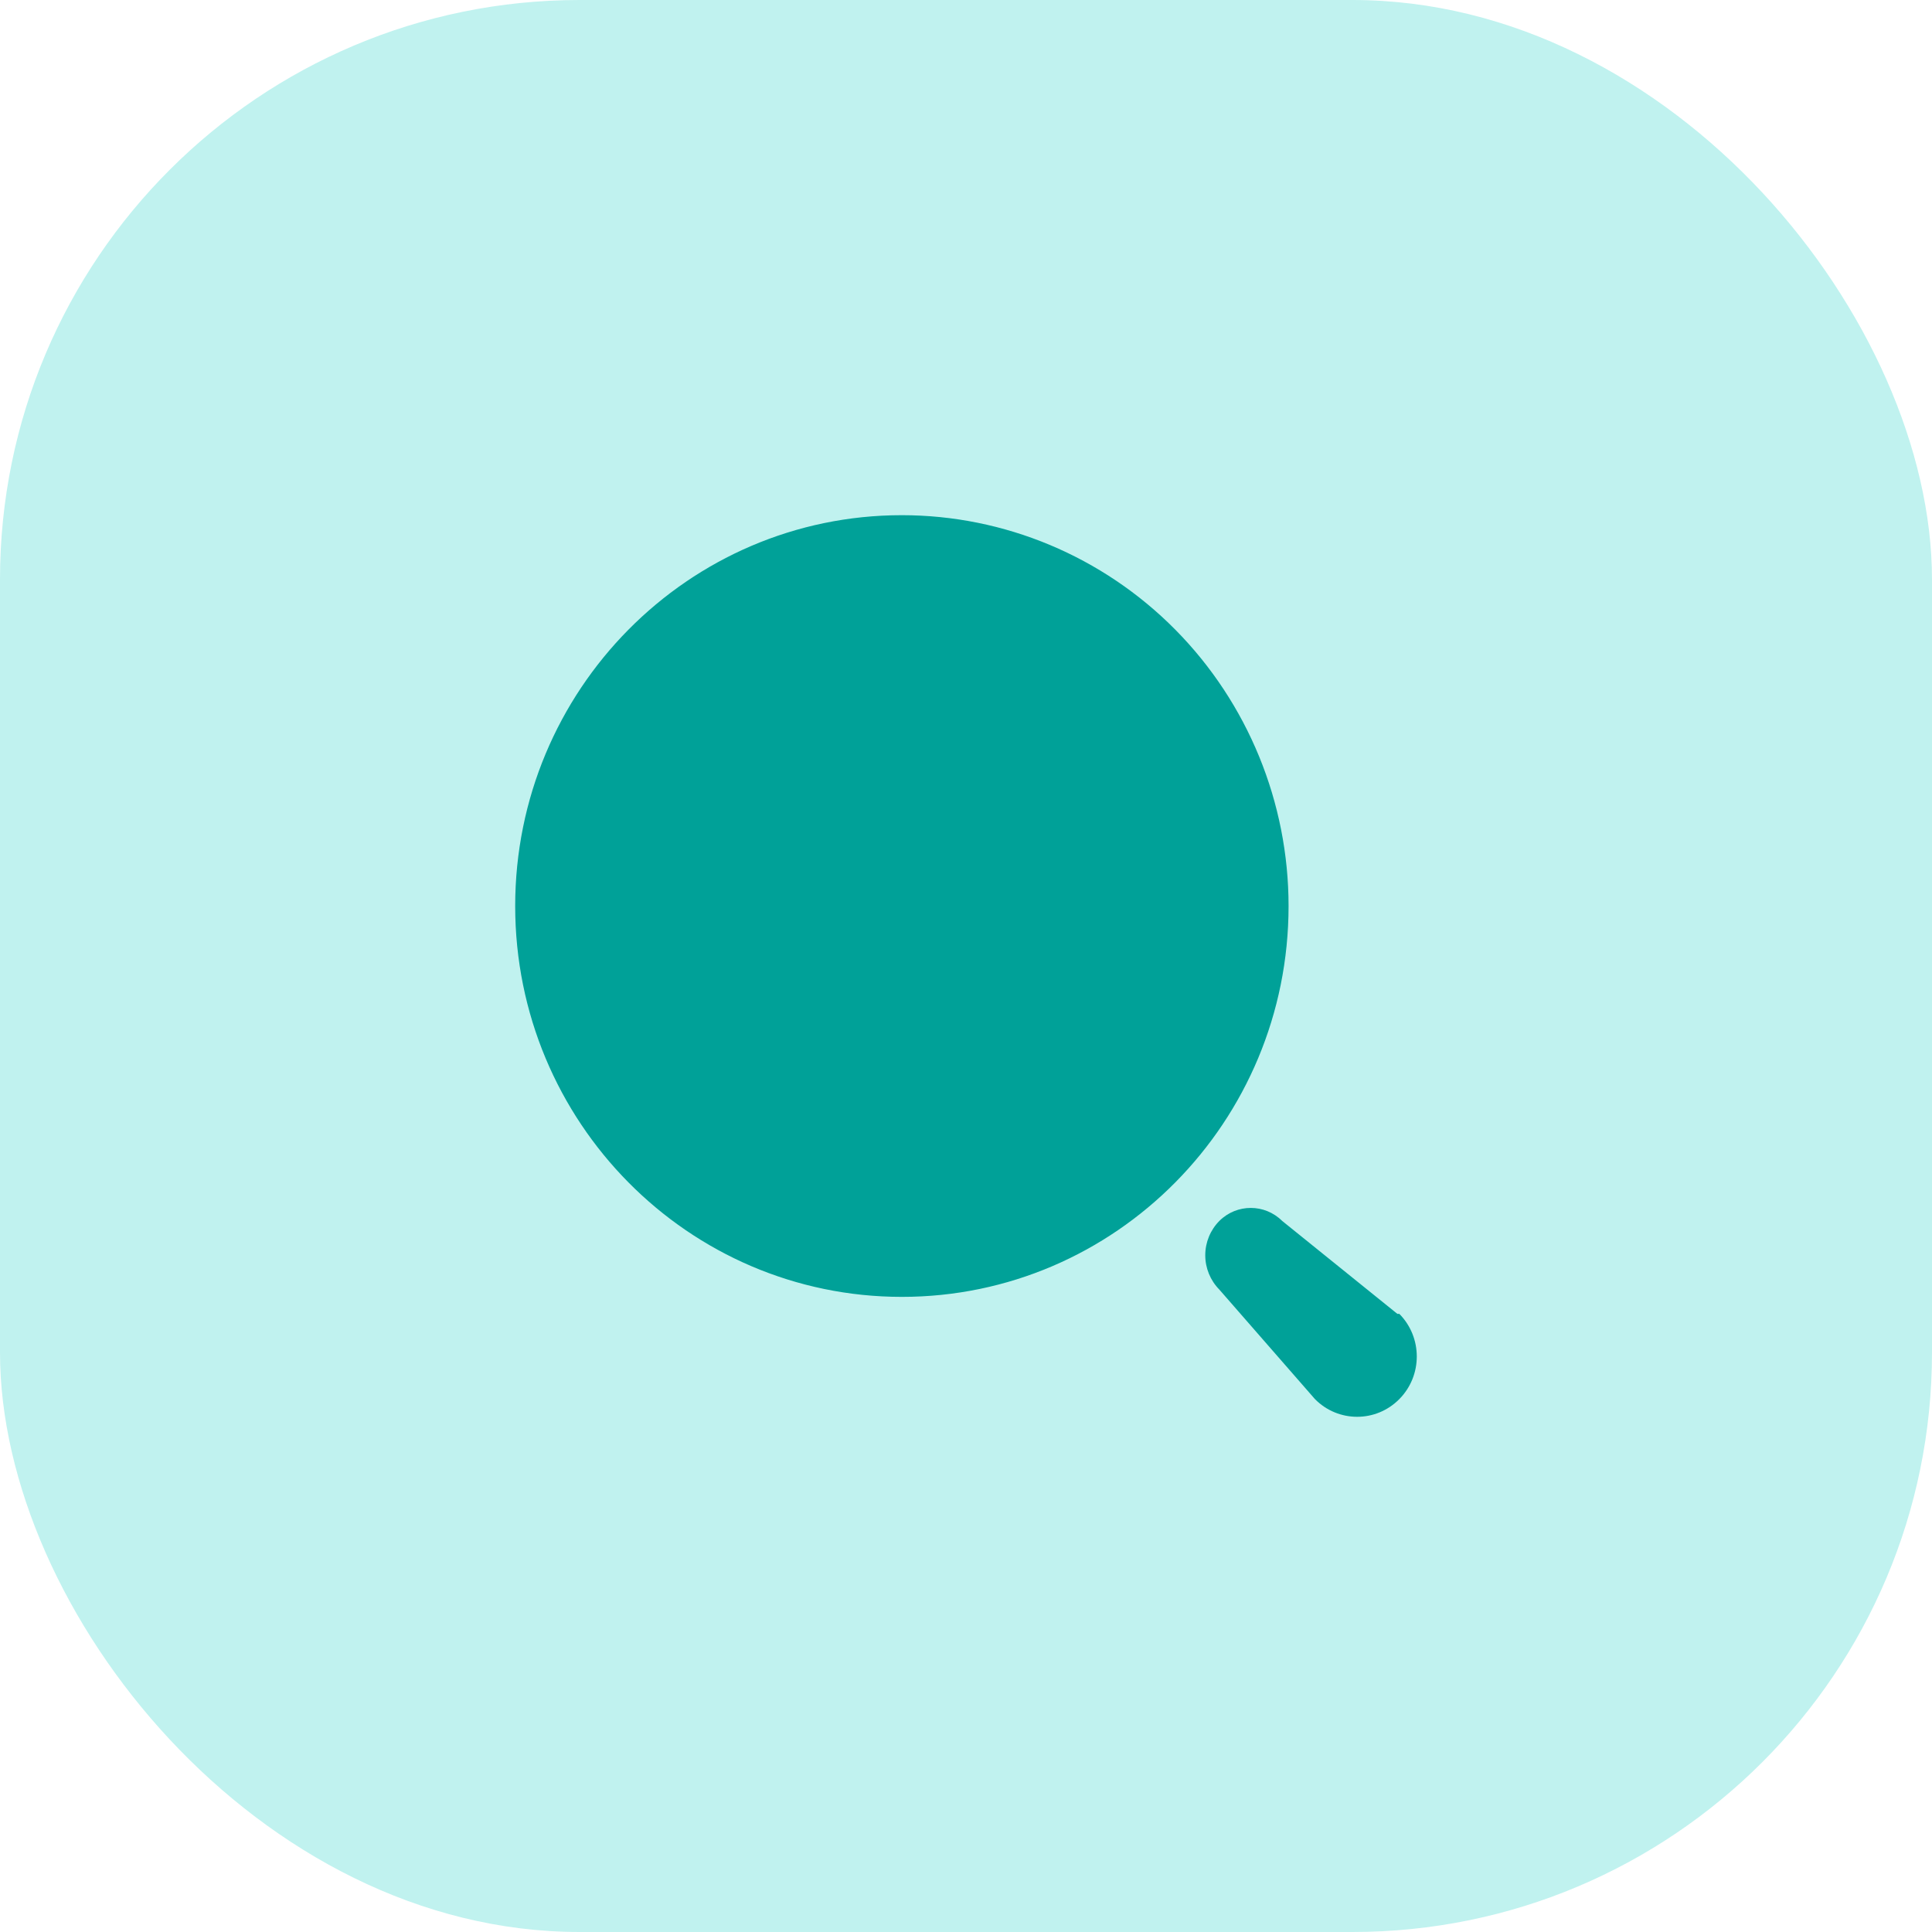 <svg width="50" height="50" viewBox="0 0 50 50" fill="none" xmlns="http://www.w3.org/2000/svg">
<rect width="50" height="50" fill="#1E1E1E"/>
<g clip-path="url(#clip0_0_1)">
<rect width="1920" height="6121" transform="translate(-416 -2091)" fill="#F9F8FF"/>
<path opacity="0.2" d="M33 243L33 -303L-510.337 -303L33 243Z" fill="#36BDFF"/>
<g filter="url(#filter0_d_0_1)">
<rect x="-43" y="-49" width="370" height="328" rx="15" fill="white"/>
</g>
<rect x="-6.10352e-05" width="50" height="50" rx="15" fill="#C0F2EF"/>
<path fill-rule="evenodd" clip-rule="evenodd" d="M13.333 23.448C13.333 17.862 17.814 13.333 23.34 13.333C25.995 13.333 28.54 14.399 30.417 16.296C32.293 18.193 33.348 20.766 33.348 23.448C33.348 29.035 28.867 33.563 23.34 33.563C17.814 33.563 13.333 29.035 13.333 23.448ZM33.182 31.597L36.163 34.002H36.214C36.817 34.612 36.817 35.6 36.214 36.209C35.611 36.819 34.634 36.819 34.031 36.209L31.557 33.375C31.324 33.139 31.192 32.819 31.192 32.486C31.192 32.152 31.324 31.832 31.557 31.597C32.008 31.149 32.731 31.149 33.182 31.597Z" fill="#00A198"/>
</g>
<defs>
<filter id="filter0_d_0_1" x="-93" y="-79" width="470" height="428" filterUnits="userSpaceOnUse" color-interpolation-filters="sRGB">
<feFlood flood-opacity="0" result="BackgroundImageFix"/>
<feColorMatrix in="SourceAlpha" type="matrix" values="0 0 0 0 0 0 0 0 0 0 0 0 0 0 0 0 0 0 127 0" result="hardAlpha"/>
<feOffset dy="20"/>
<feGaussianBlur stdDeviation="25"/>
<feColorMatrix type="matrix" values="0 0 0 0 0.231 0 0 0 0 0.243 0 0 0 0 0.263 0 0 0 0.05 0"/>
<feBlend mode="normal" in2="BackgroundImageFix" result="effect1_dropShadow_0_1"/>
<feBlend mode="normal" in="SourceGraphic" in2="effect1_dropShadow_0_1" result="shape"/>
</filter>
<clipPath id="clip0_0_1">
<rect width="1920" height="6121" fill="white" transform="translate(-416 -2091)"/>
</clipPath>
</defs>
</svg>
